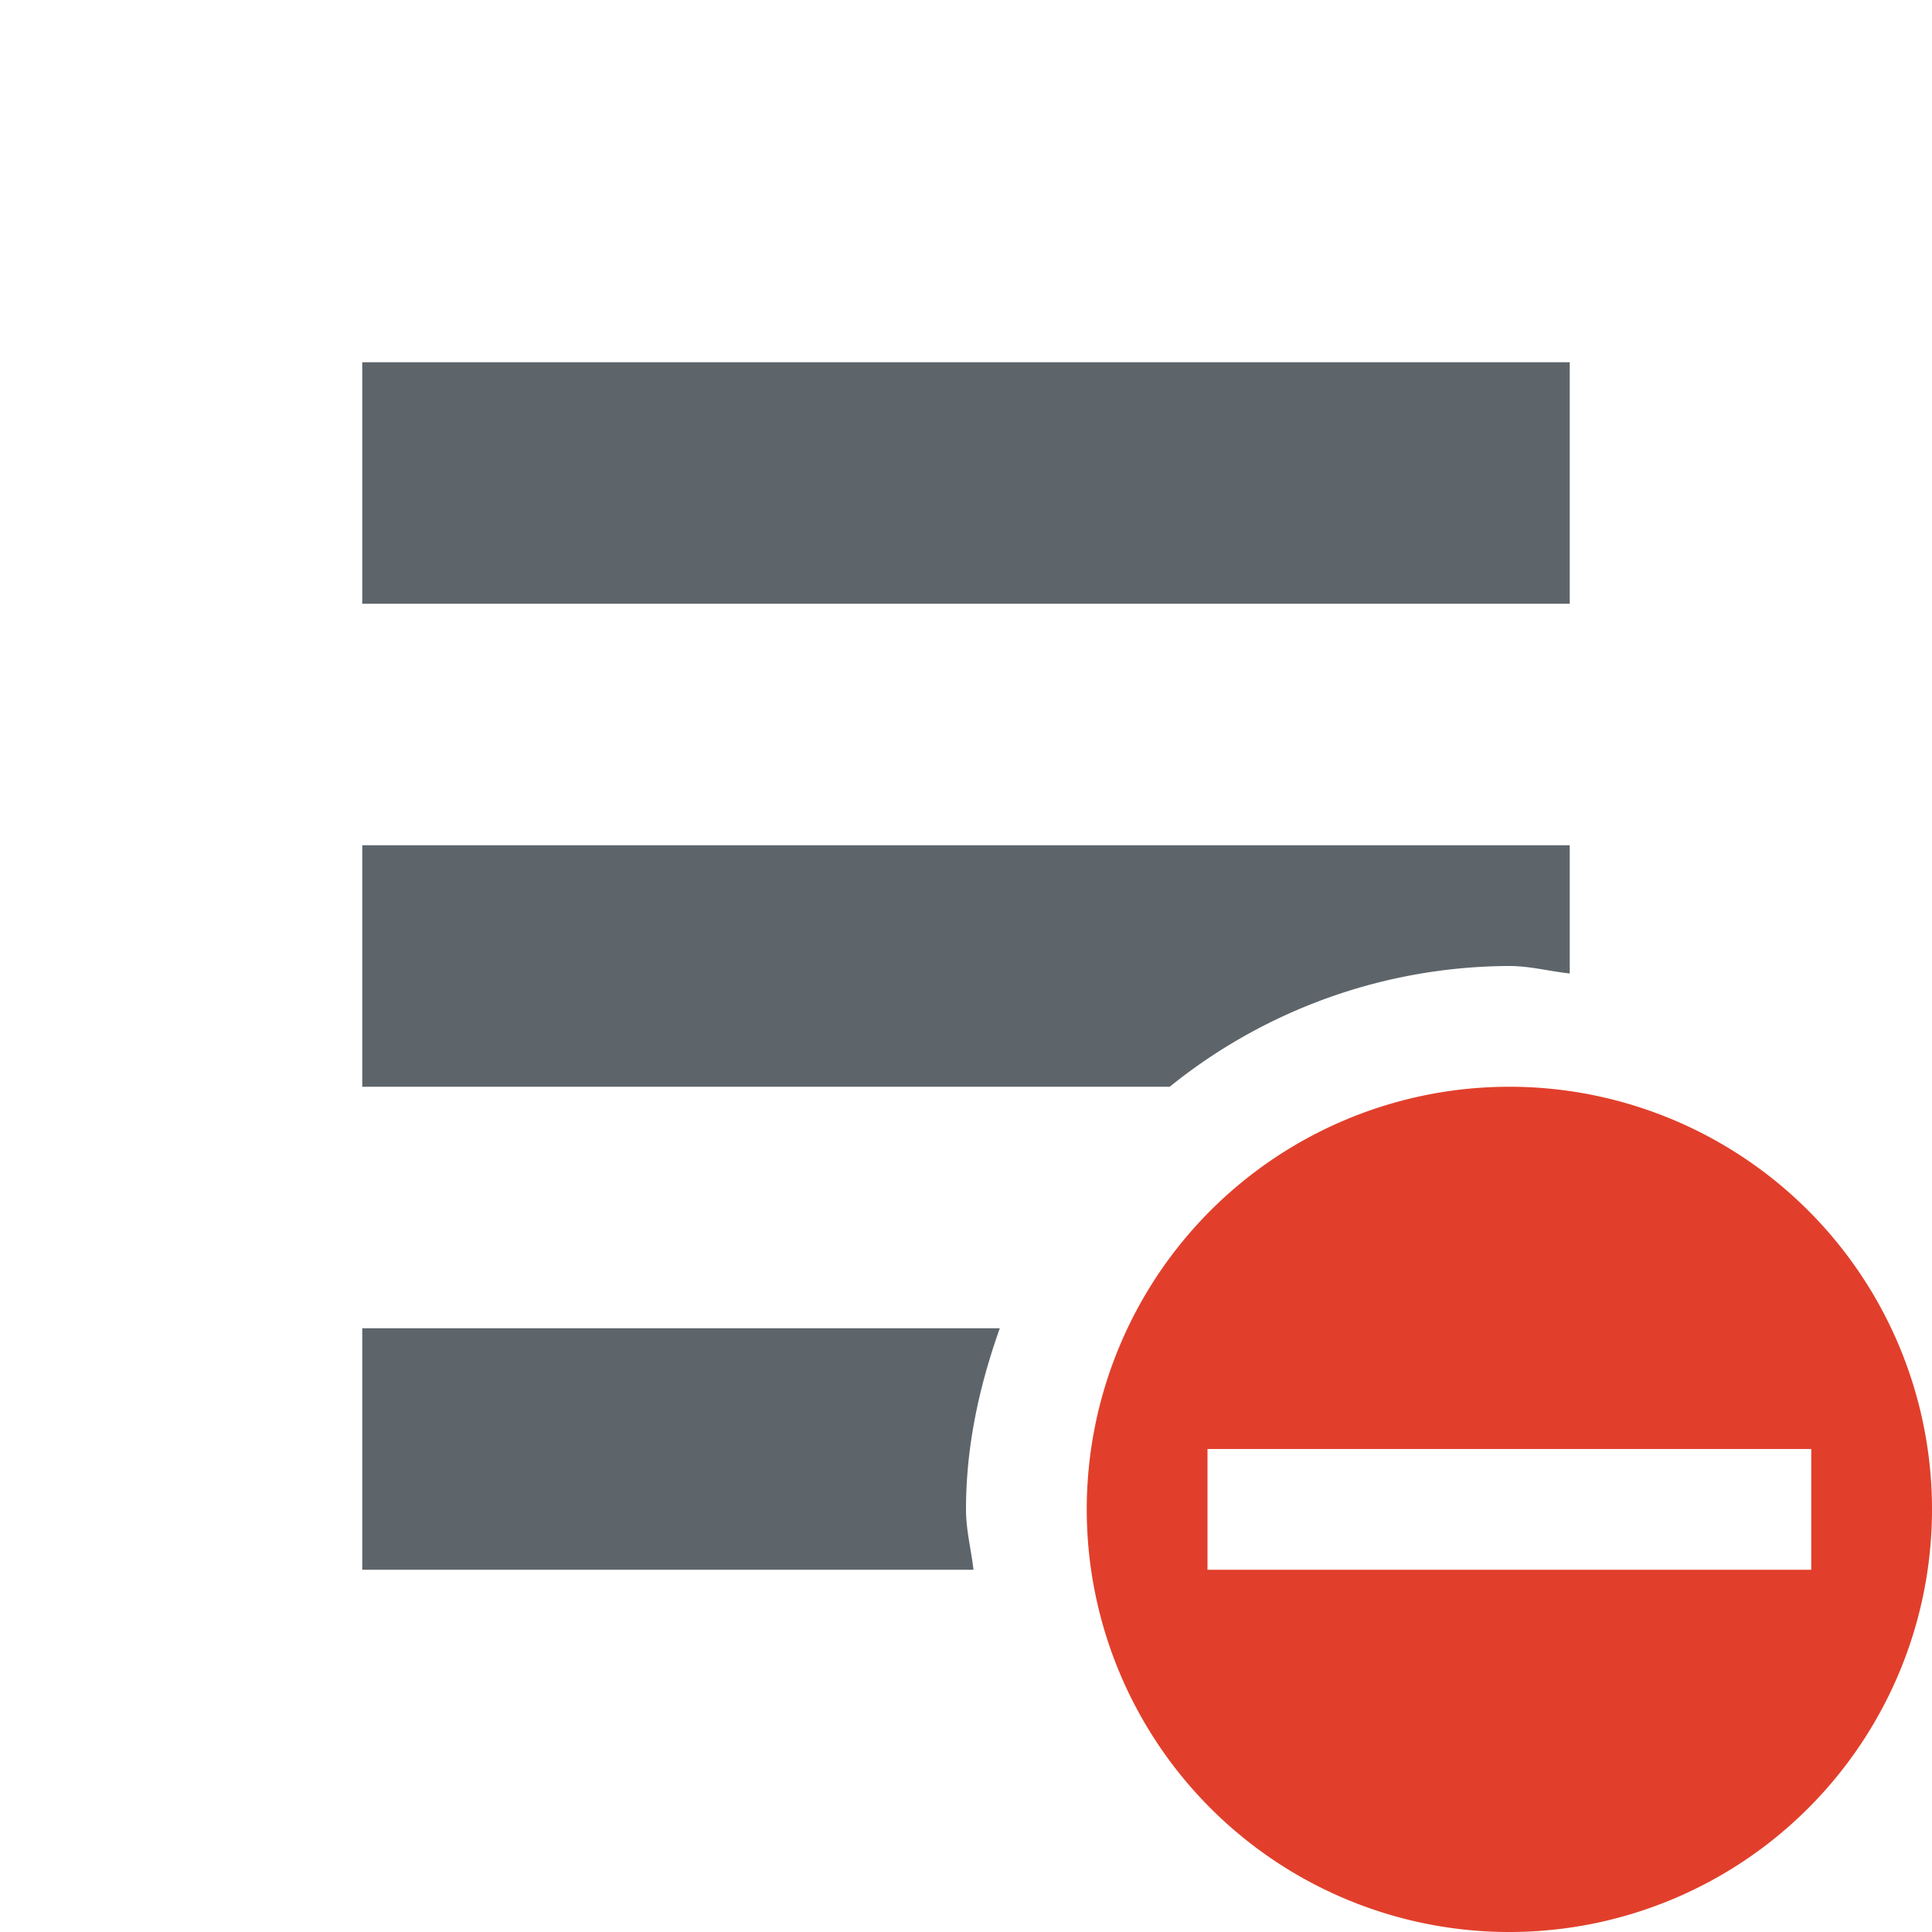 <svg xmlns="http://www.w3.org/2000/svg" width="16" height="16" enable-background="new"><defs><filter id="a" color-interpolation-filters="sRGB"><feBlend mode="darken" in2="BackgroundImage"/></filter></defs><path style="marker:none" d="M12.5 9a3.5 3.5 0 1 0 0 7 3.5 3.5 0 0 0 0-7zm0 3H15v1h-5v-1z" class="error" color="#5d656b" overflow="visible" fill="#e13f2b" enable-background="accumulate"/><path style="marker:none" color="#000" overflow="visible" fill="#5d656b" enable-background="new" d="M3 3h10v2H3zM3 7v2h6.687A4.5 4.5 0 0 1 12.5 8c.171 0 .333.044.5.062V7H3zM3 11v2h5.062c-.019-.167-.062-.328-.062-.5 0-.53.112-1.027.28-1.5H3z"/></svg>